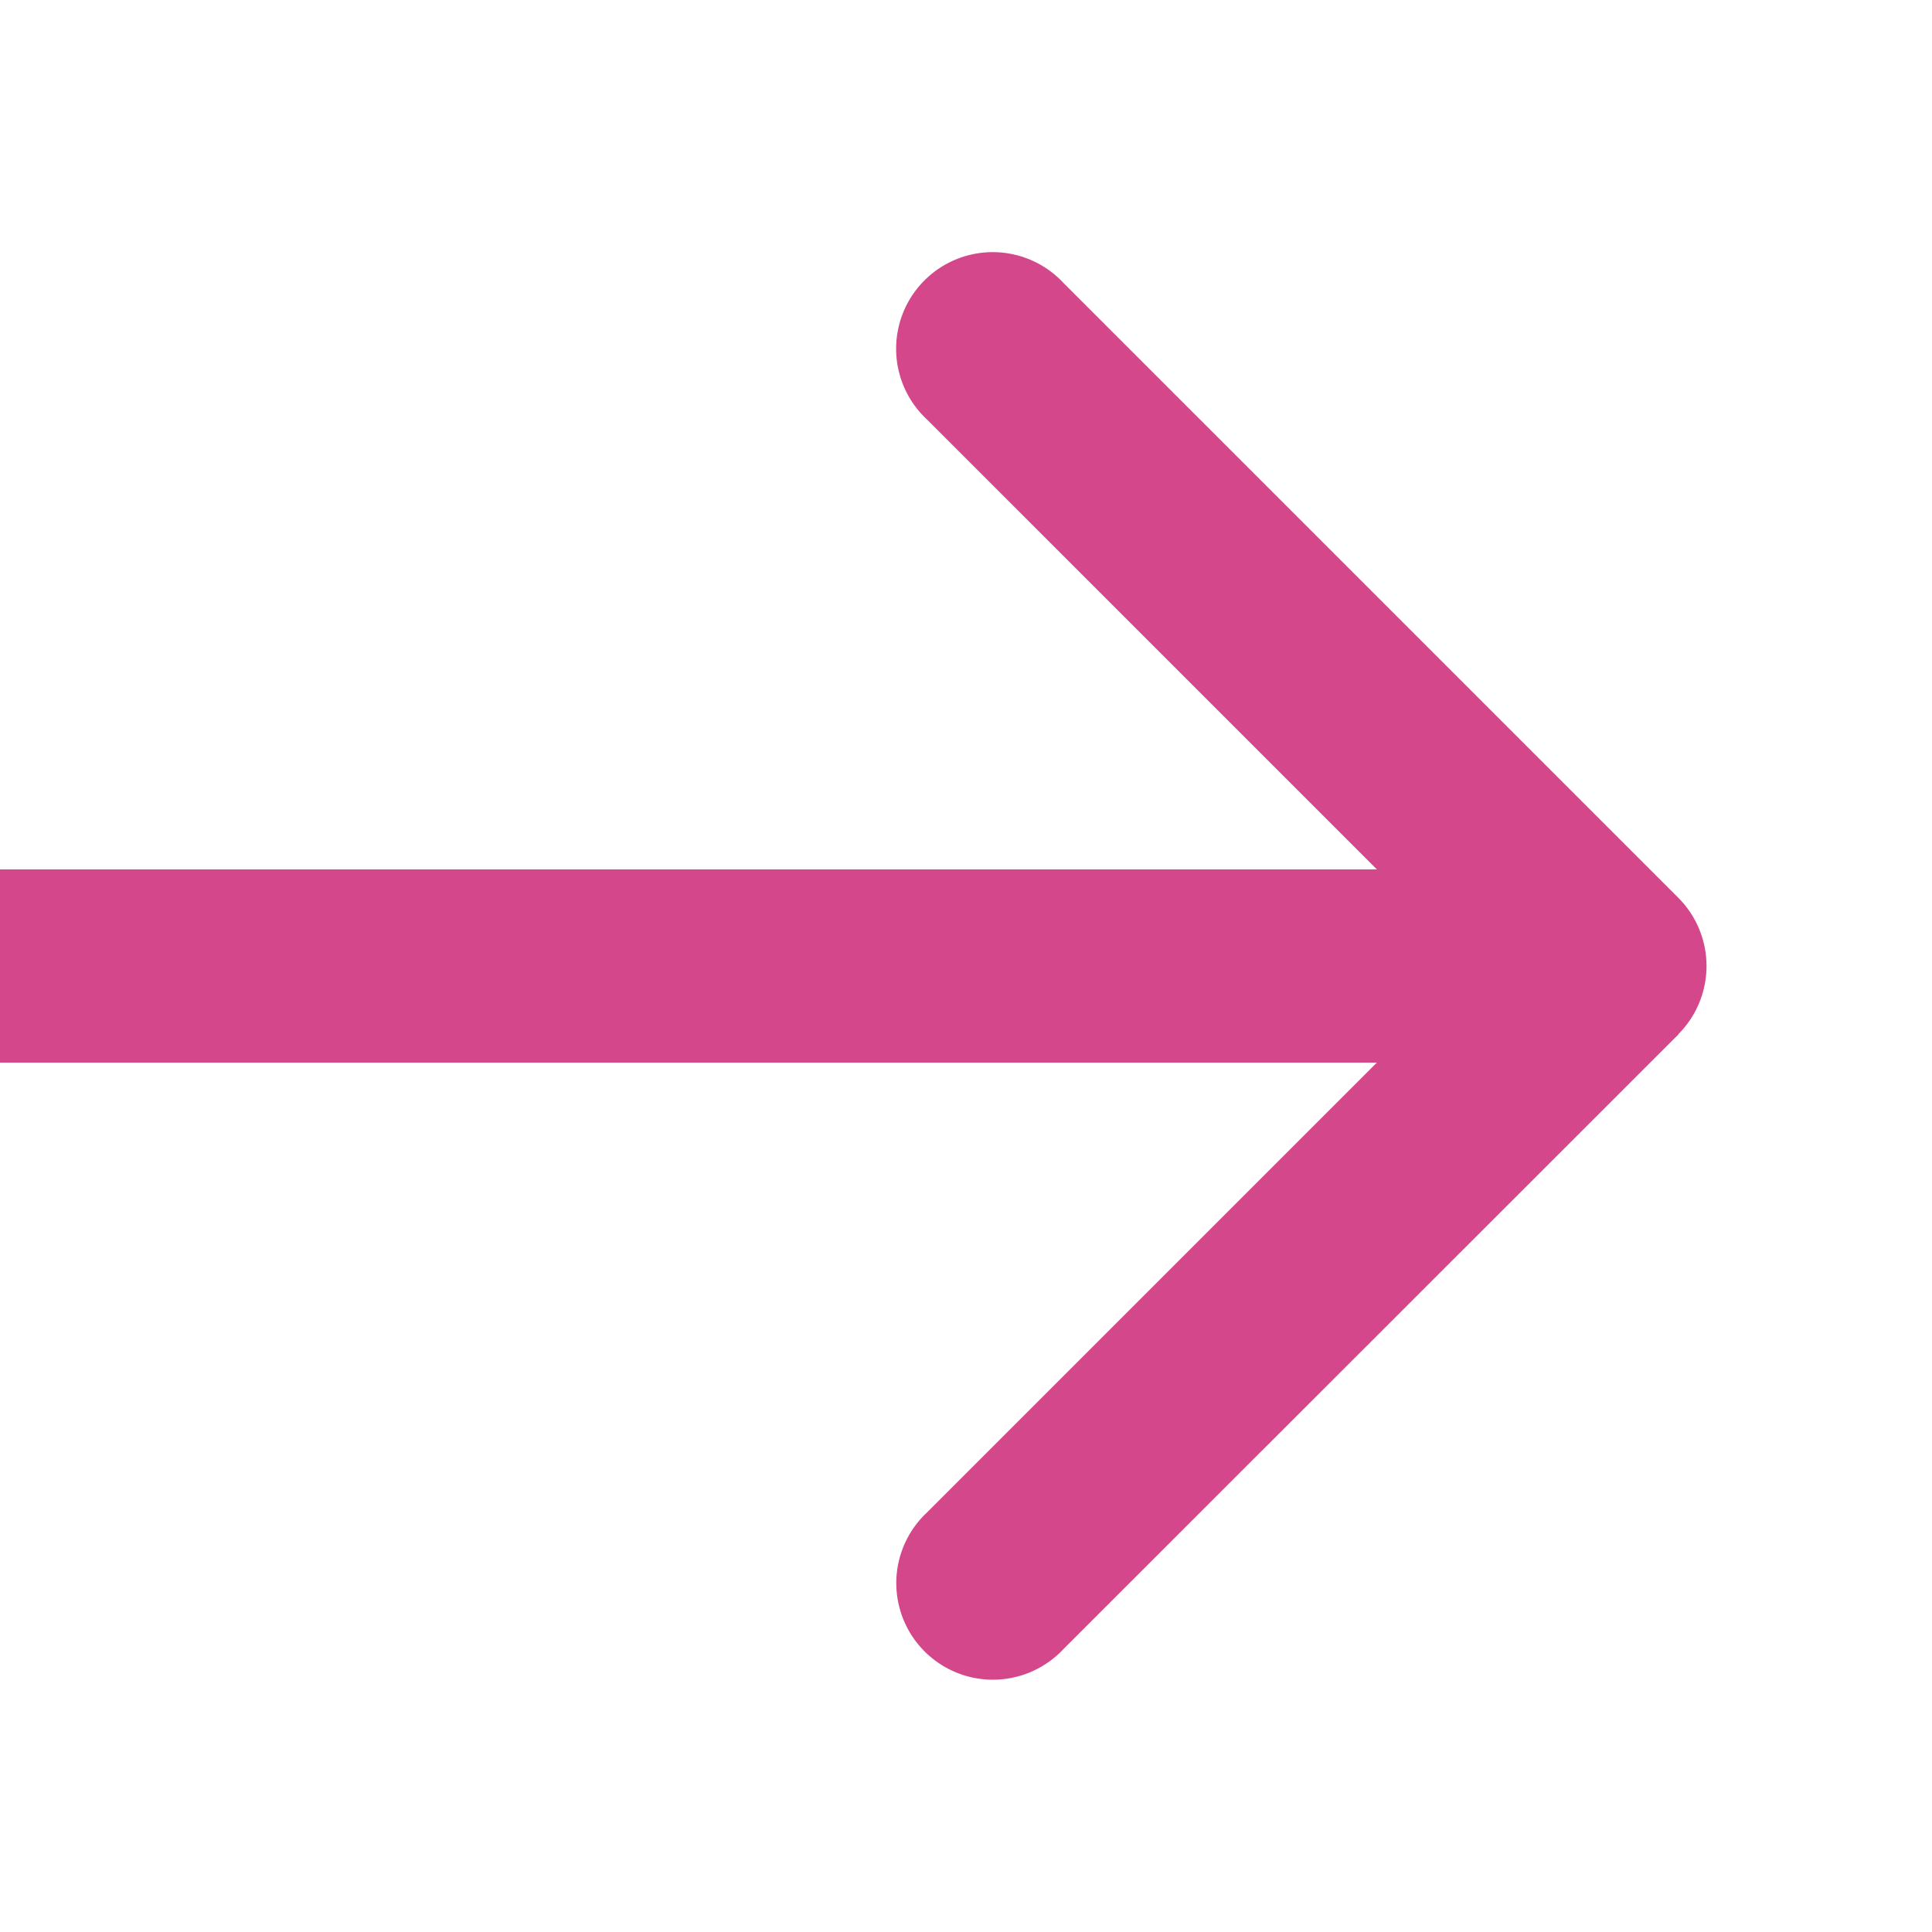 <svg width="6" height="6" fill="none" xmlns="http://www.w3.org/2000/svg"><path d="M5.212 3.212a.3.3 0 000-.424L3.302.878a.3.3 0 10-.423.425L4.576 3 2.879 4.697a.3.3 0 10.424.424l1.91-1.909zM0 3.3h5v-.6H0v.6z" fill="#D4488B"/></svg>